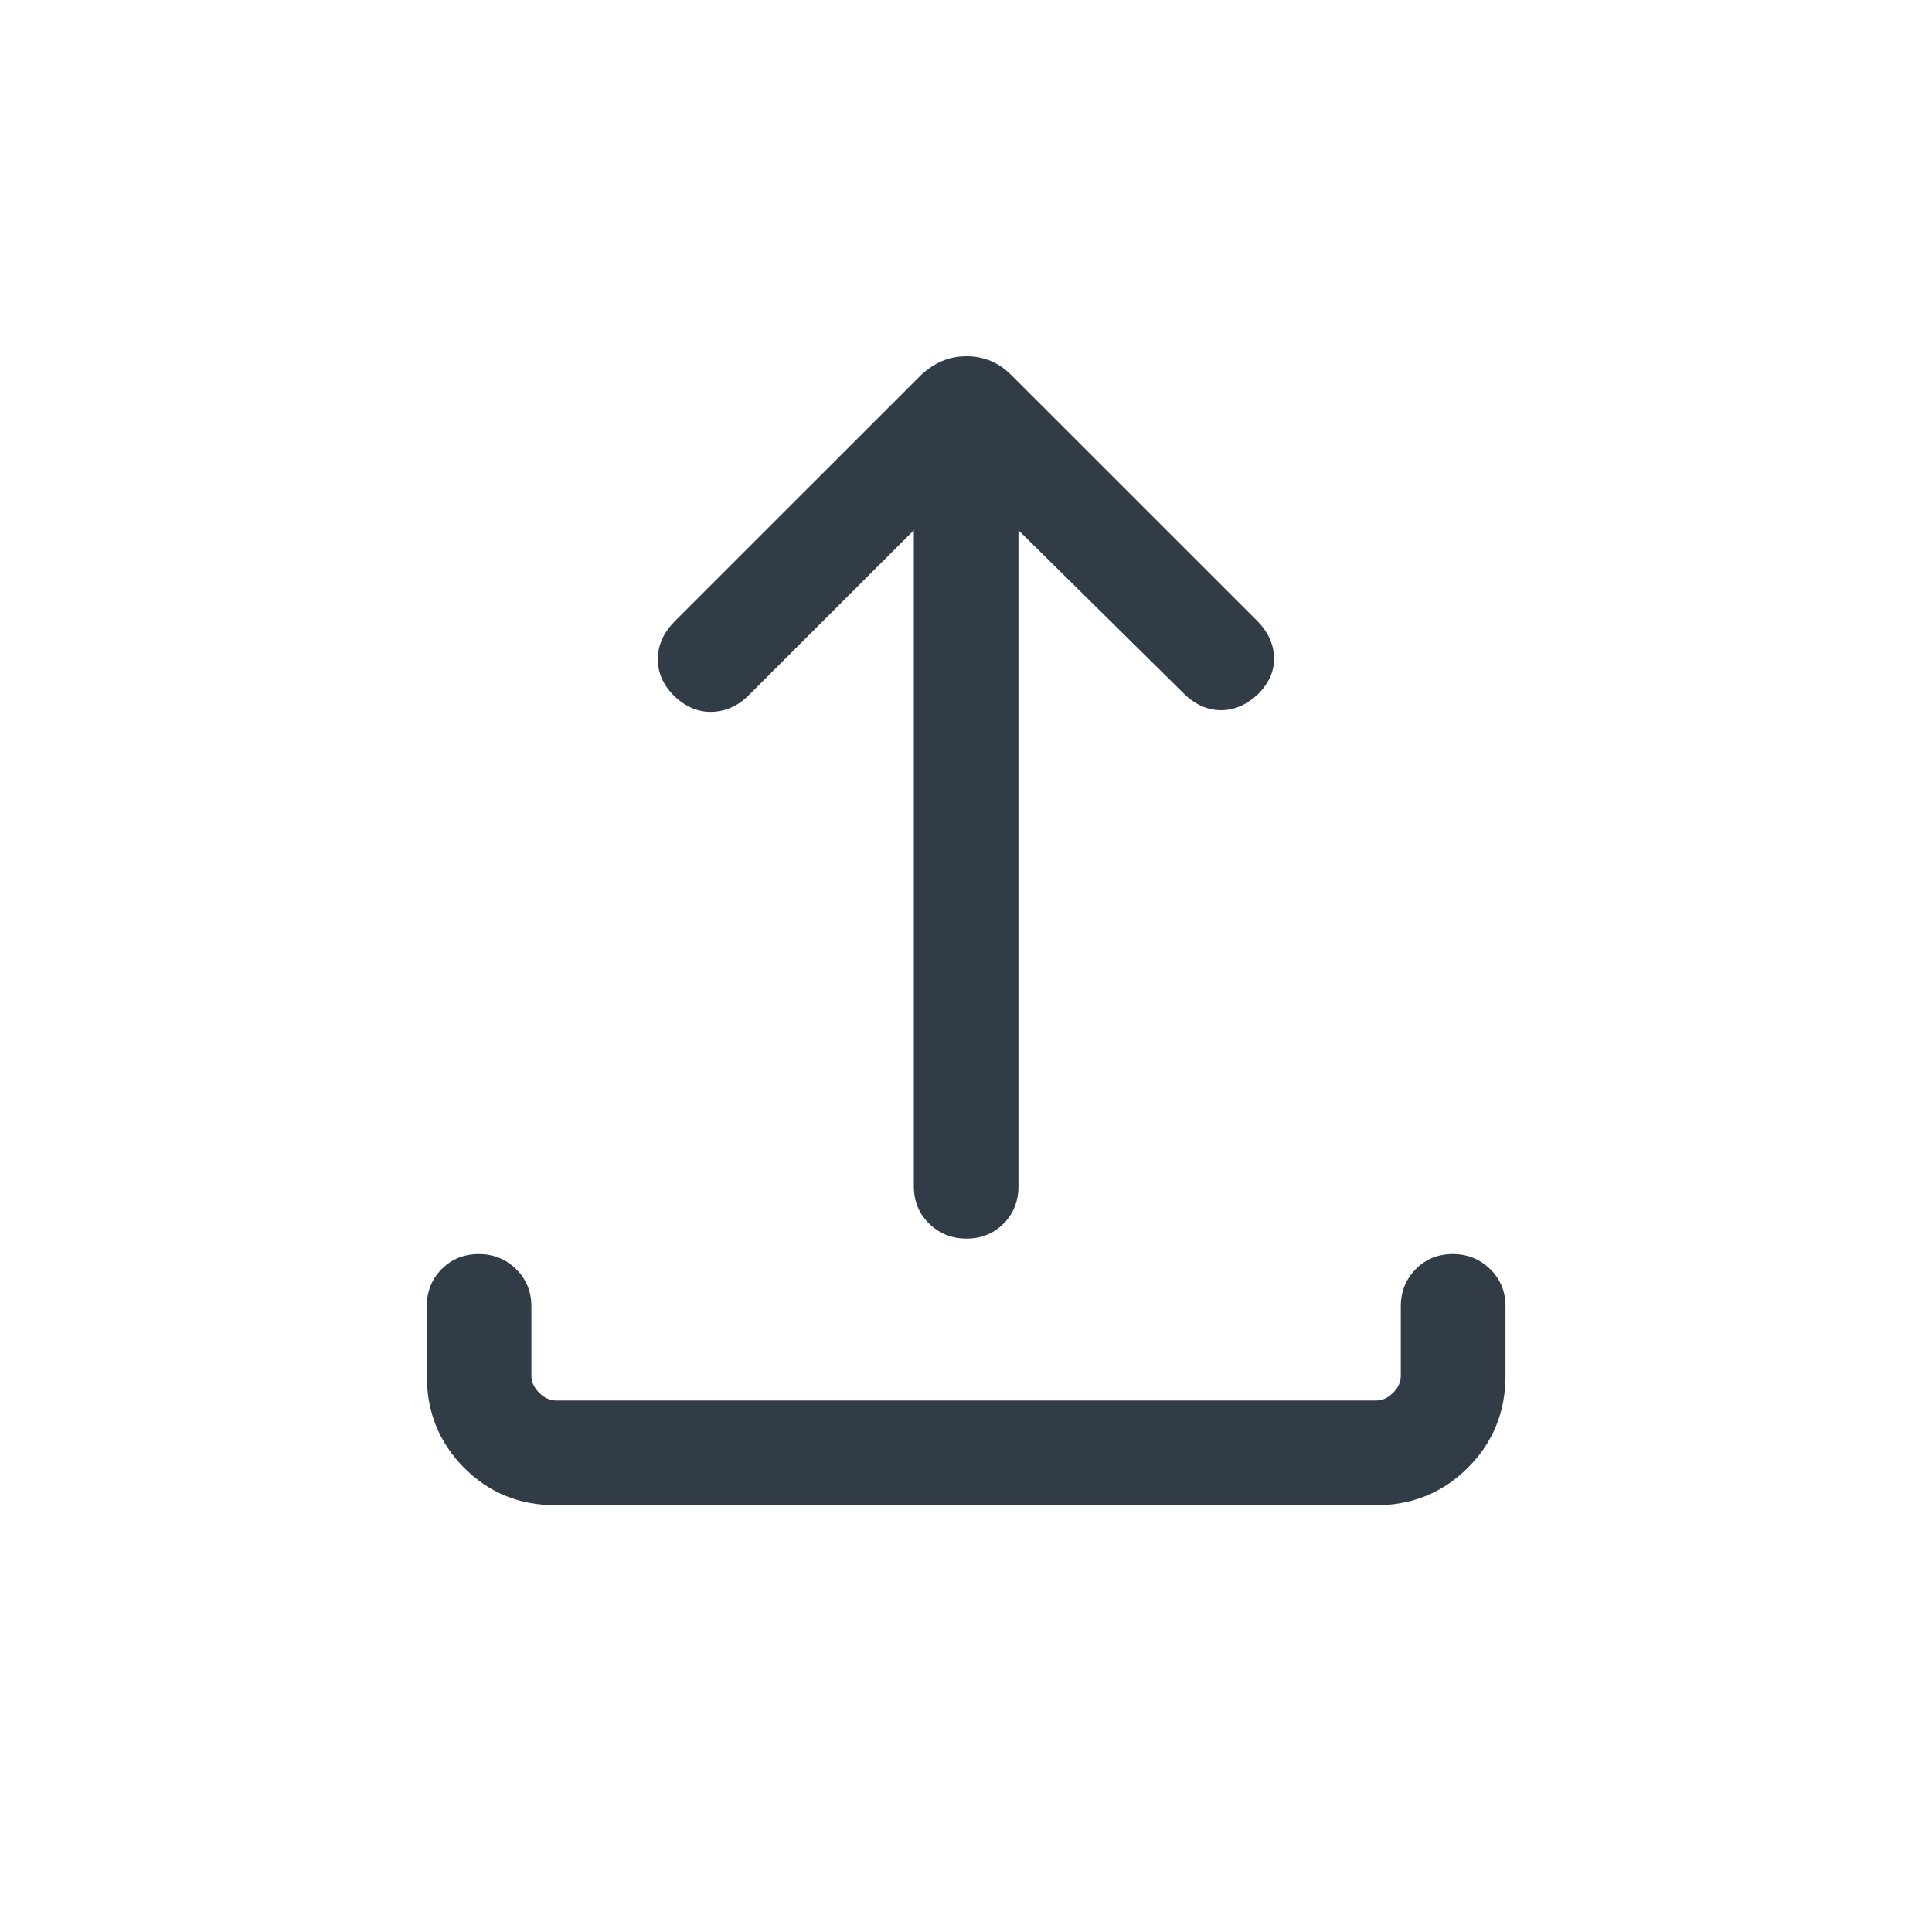 <svg width="20" height="20" viewBox="0 0 20 20" fill="none" xmlns="http://www.w3.org/2000/svg">
<mask id="mask0_3046_28492" style="mask-type:alpha" maskUnits="userSpaceOnUse" x="0" y="0" width="20" height="20">
<rect width="20" height="20" fill="#D9D9D9"/>
</mask>
<g mask="url(#mask0_3046_28492)">
<path d="M5.752 15.582C5.376 15.582 5.06 15.452 4.803 15.193C4.546 14.934 4.418 14.617 4.418 14.242V13.524C4.418 13.37 4.469 13.242 4.572 13.138C4.675 13.034 4.803 12.982 4.955 12.982C5.108 12.982 5.237 13.034 5.343 13.138C5.448 13.242 5.501 13.37 5.501 13.524V14.242C5.501 14.306 5.528 14.365 5.581 14.418C5.635 14.472 5.694 14.498 5.758 14.498H14.245C14.309 14.498 14.368 14.472 14.421 14.418C14.475 14.365 14.501 14.306 14.501 14.242V13.524C14.501 13.37 14.553 13.242 14.656 13.138C14.758 13.034 14.886 12.982 15.039 12.982C15.191 12.982 15.32 13.034 15.426 13.138C15.532 13.242 15.585 13.37 15.585 13.524V14.242C15.585 14.617 15.455 14.934 15.196 15.193C14.937 15.452 14.619 15.582 14.244 15.582H5.752ZM9.46 5.489L7.753 7.195C7.643 7.306 7.517 7.363 7.374 7.369C7.231 7.374 7.099 7.319 6.977 7.203C6.863 7.088 6.807 6.959 6.81 6.816C6.812 6.674 6.872 6.545 6.987 6.429L9.537 3.88C9.606 3.816 9.679 3.768 9.756 3.736C9.833 3.704 9.916 3.688 10.005 3.688C10.095 3.688 10.178 3.704 10.255 3.736C10.332 3.768 10.402 3.816 10.466 3.88L13.016 6.429C13.126 6.54 13.183 6.664 13.189 6.802C13.194 6.94 13.14 7.067 13.026 7.183C12.904 7.298 12.773 7.354 12.633 7.352C12.493 7.349 12.365 7.29 12.25 7.175L10.543 5.489V12.28C10.543 12.434 10.492 12.563 10.389 12.667C10.286 12.77 10.158 12.822 10.006 12.822C9.853 12.822 9.724 12.77 9.618 12.667C9.513 12.563 9.46 12.434 9.46 12.28V5.489Z" fill="#323C47"/>
</g>
</svg>
